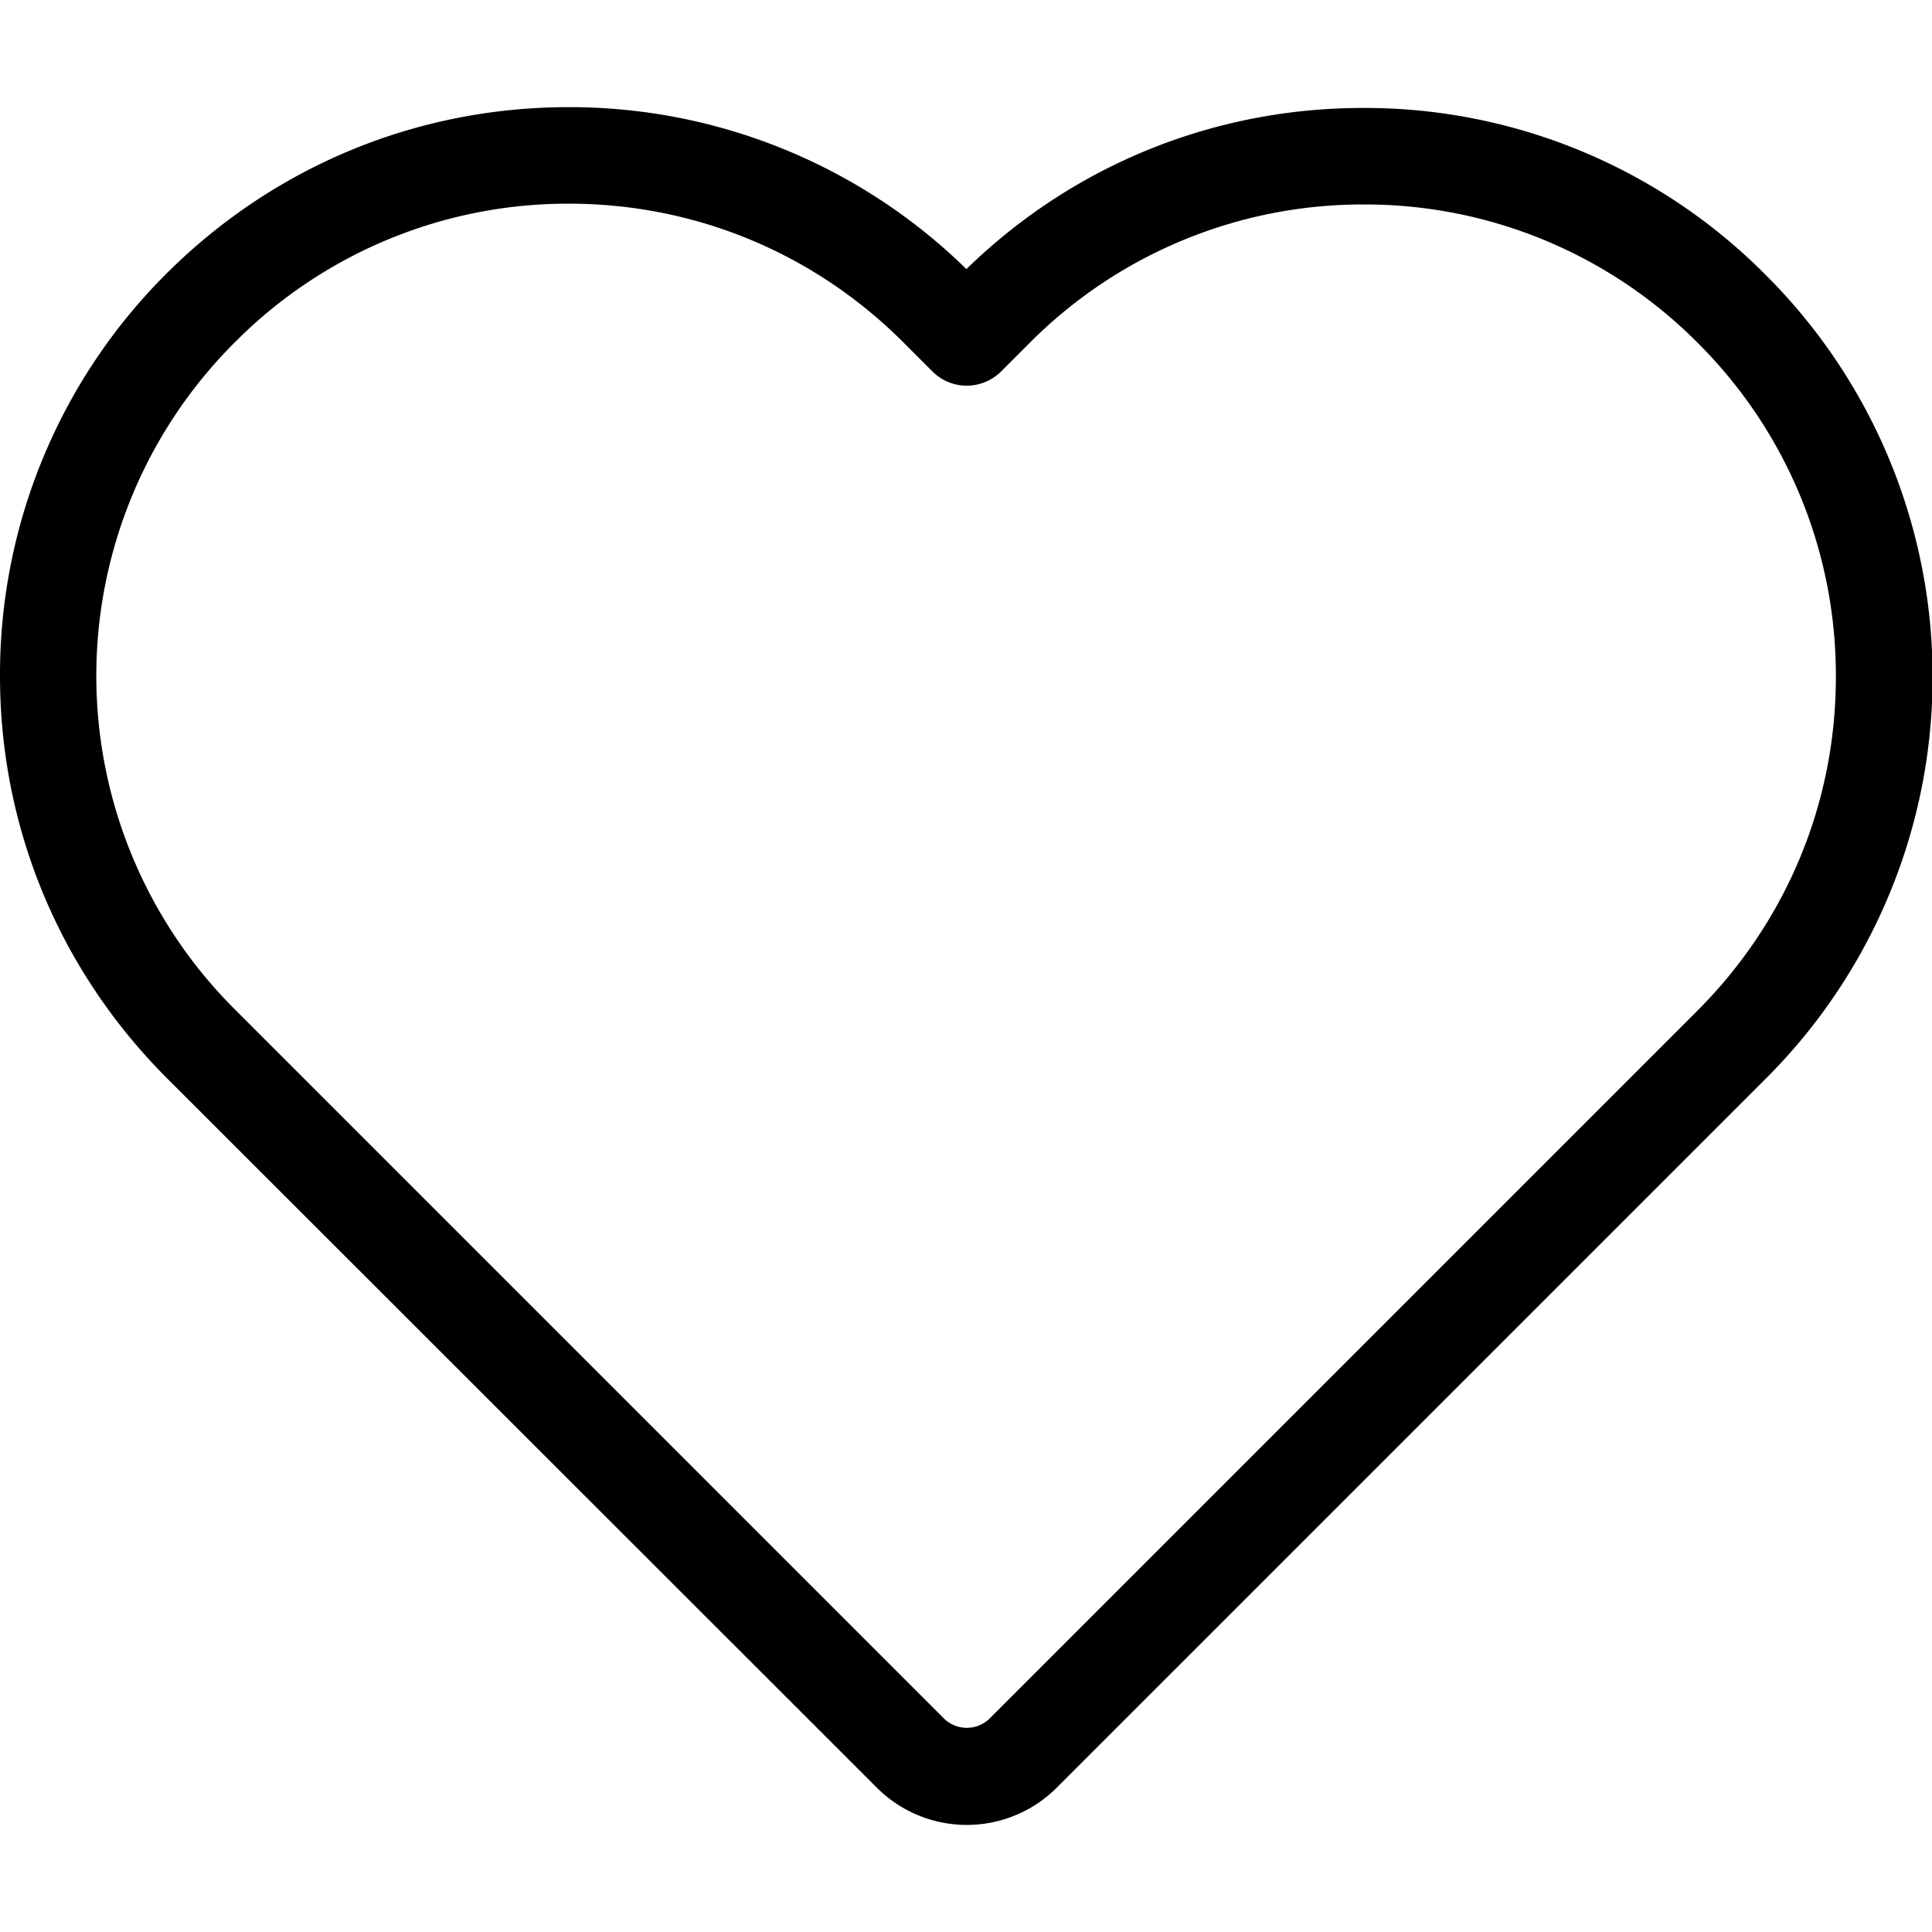 <svg xmlns="http://www.w3.org/2000/svg" viewBox="0 0 490.4 490.4"><path d="M222.5 453.7a32.3 32.3 0 0045.8 0L448 274a144 144 0 00.1-204.3A143.3 143.3 0 00346 27.4c-37.9 0-73.6 14.5-100.7 40.9a143.9 143.9 0 00-101-41.1c-38.5 0-74.7 15-102 42.2A143.6 143.6 0 000 171.6c0 38.5 15.1 74.8 42.4 102.1l180.1 180zM59.7 86.8a119 119 0 0184.7-35.1c32 0 62.2 12.5 84.9 35.2l7.4 7.4c2.3 2.3 5.4 3.6 8.7 3.6 3.2 0 6.4-1.3 8.7-3.6l7.2-7.2a119.2 119.2 0 0184.9-35.2A119 119 0 01430.9 87a119 119 0 0135.1 84.8c0 32-12.5 62.1-35.2 84.8L251 436.4a8.3 8.3 0 01-11.2 0l-180-180a119.5 119.5 0 01-.1-169.6z"/></svg>